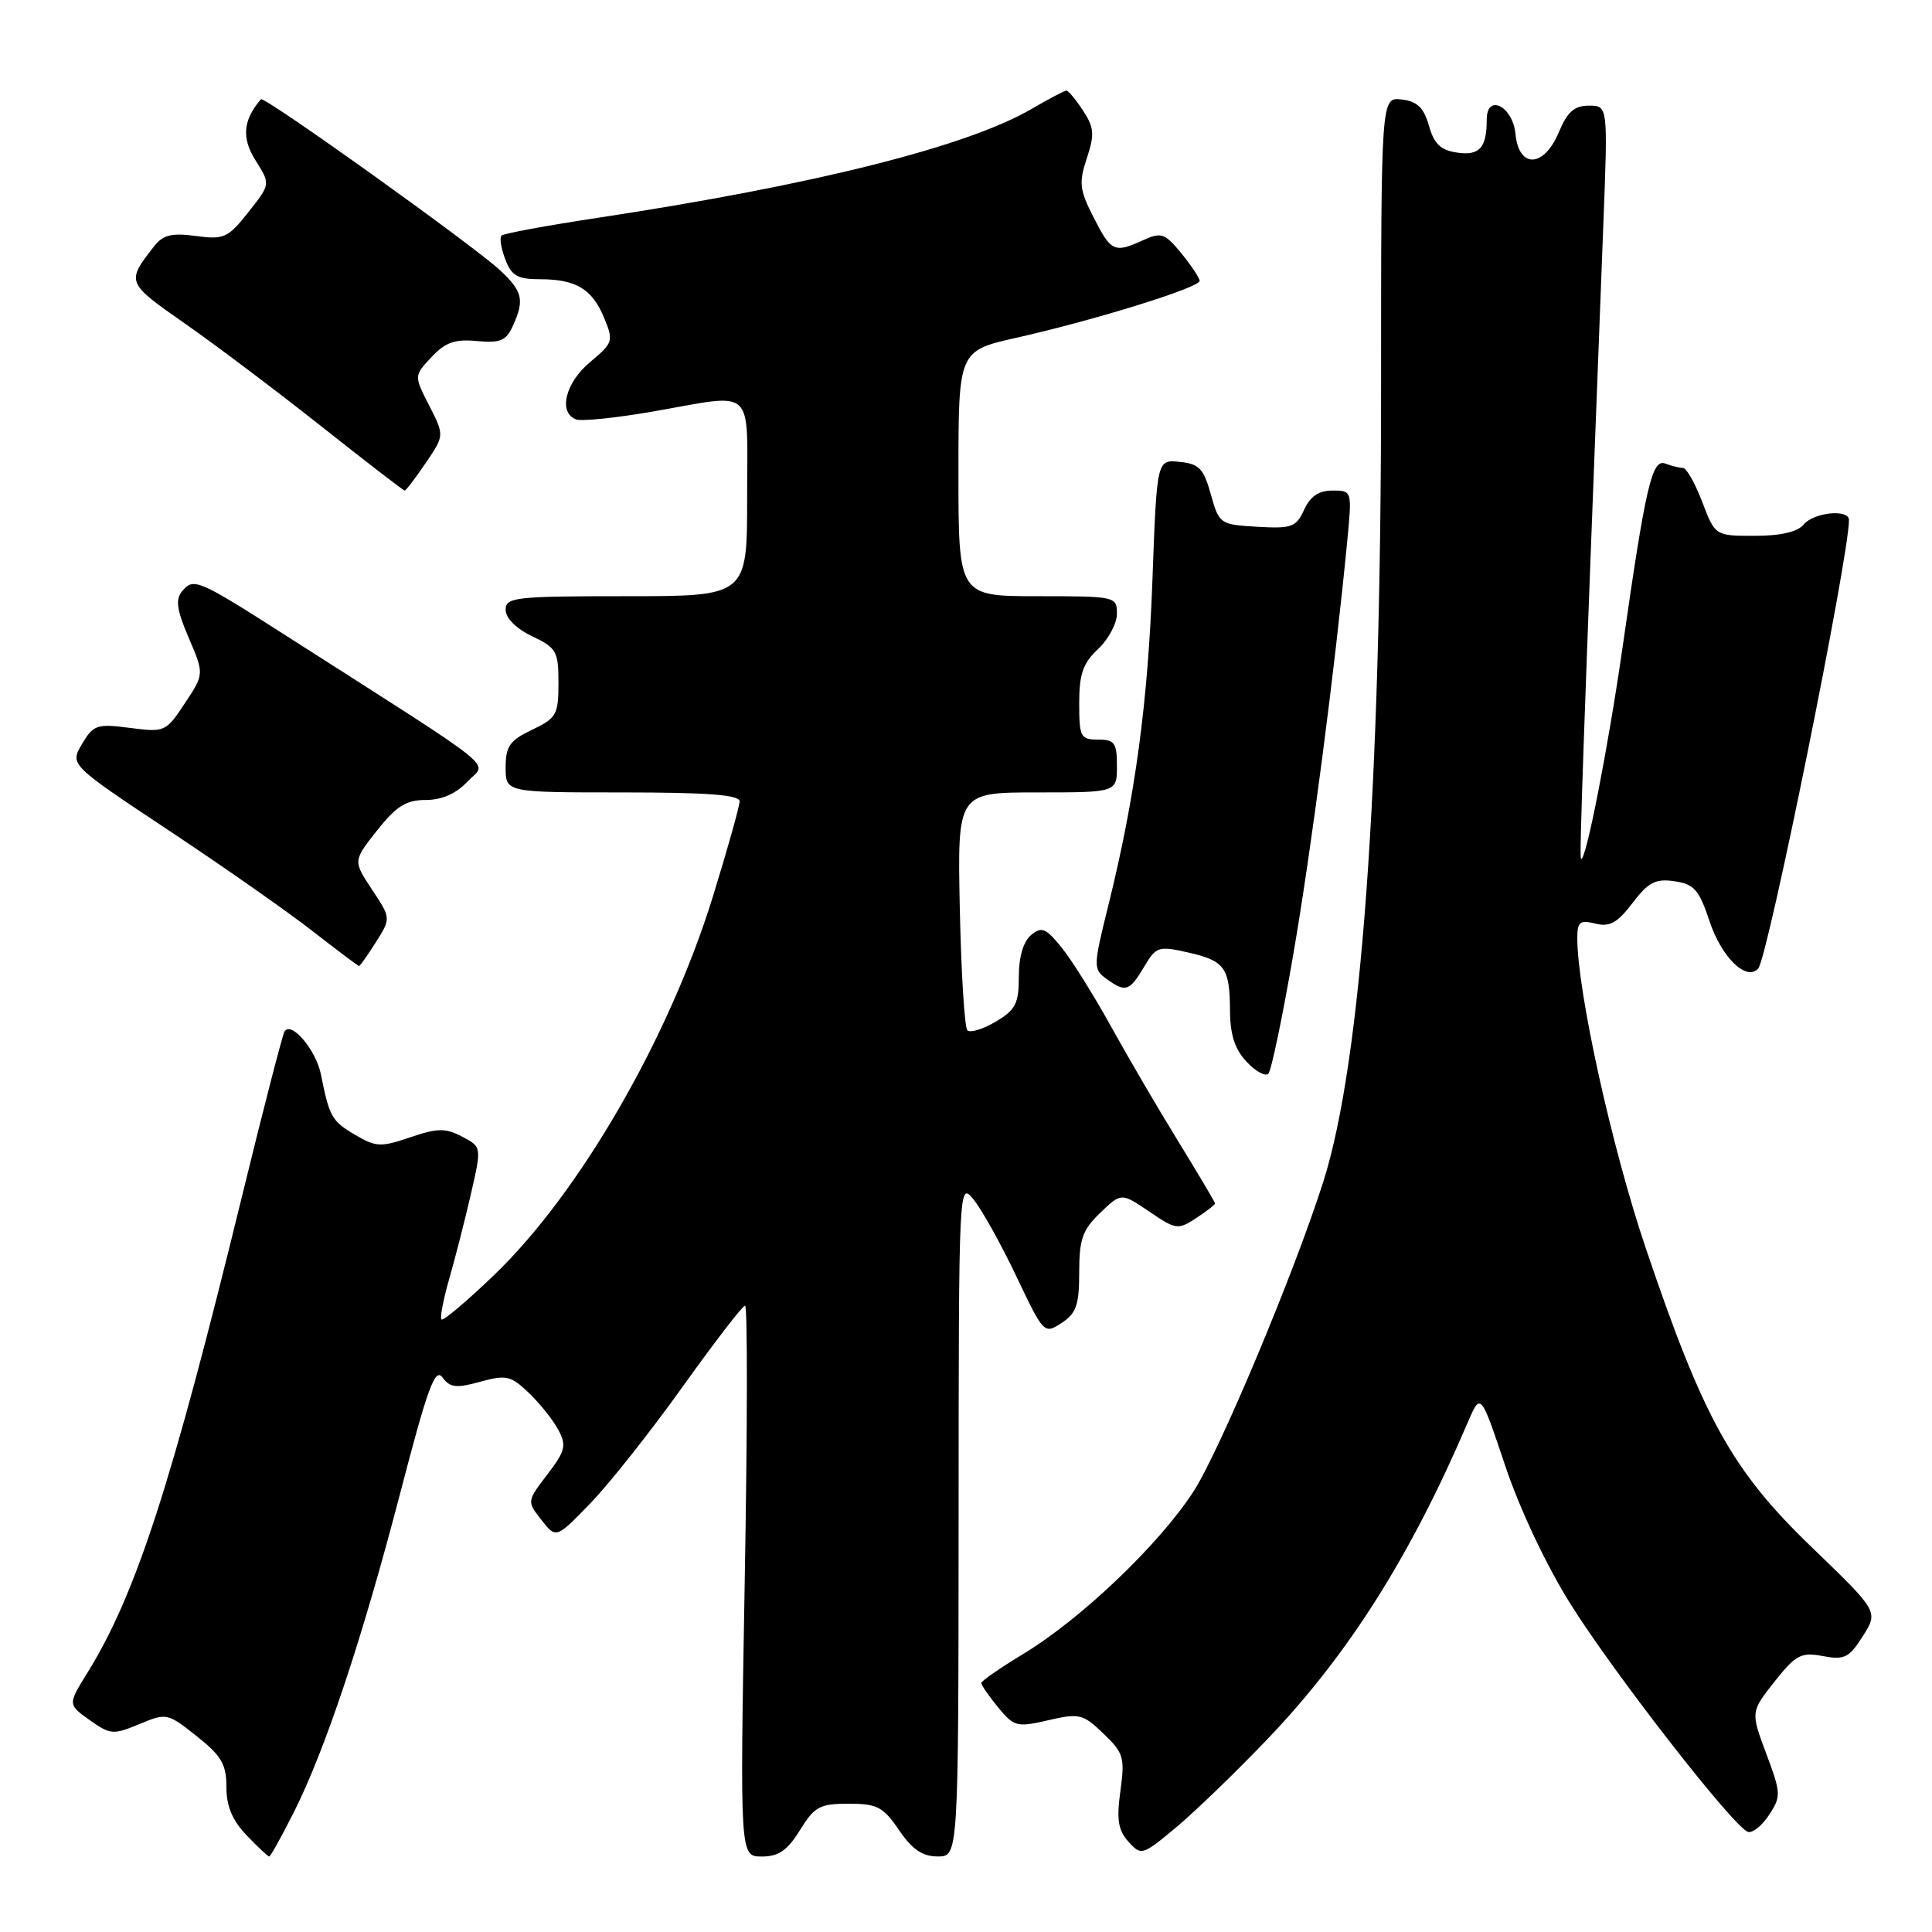 <?xml version="1.0" encoding="UTF-8" standalone="no"?>
<!DOCTYPE svg PUBLIC "-//W3C//DTD SVG 1.1//EN" "http://www.w3.org/Graphics/SVG/1.1/DTD/svg11.dtd" >
<svg xmlns="http://www.w3.org/2000/svg" xmlns:xlink="http://www.w3.org/1999/xlink" version="1.1" viewBox="0 0 256 256">
 <g >
 <path fill="currentColor"
d=" M 38.91 240.18 C 43.08 231.91 48.01 217.13 53.07 197.69 C 56.67 183.86 57.65 181.18 58.63 182.52 C 59.63 183.87 60.46 183.97 63.63 183.09 C 67.08 182.14 67.68 182.28 70.08 184.57 C 71.53 185.96 73.29 188.16 73.98 189.46 C 75.09 191.54 74.92 192.24 72.52 195.38 C 69.81 198.94 69.81 198.94 71.75 201.41 C 73.69 203.88 73.69 203.88 78.23 199.19 C 80.73 196.61 86.23 189.66 90.45 183.75 C 94.68 177.84 98.40 173.00 98.73 173.00 C 99.06 173.00 99.04 189.43 98.68 209.50 C 98.04 246.00 98.04 246.00 100.94 246.00 C 103.17 246.00 104.33 245.20 106.00 242.50 C 107.93 239.38 108.63 239.00 112.45 239.00 C 116.23 239.00 117.02 239.41 119.12 242.49 C 120.87 245.06 122.23 245.99 124.25 245.99 C 127.00 246.00 127.00 246.00 127.02 201.25 C 127.04 156.50 127.04 156.50 129.05 159.00 C 130.15 160.38 132.69 164.95 134.69 169.16 C 138.30 176.74 138.36 176.81 140.67 175.30 C 142.62 174.02 143.00 172.91 143.00 168.57 C 143.00 164.19 143.44 162.96 145.79 160.70 C 148.58 158.03 148.58 158.03 152.28 160.54 C 155.80 162.94 156.10 162.98 158.49 161.41 C 159.87 160.51 161.00 159.63 161.00 159.46 C 161.00 159.30 158.83 155.64 156.18 151.33 C 153.52 147.02 149.49 140.12 147.21 136.00 C 144.93 131.88 141.98 127.16 140.65 125.53 C 138.56 122.96 138.02 122.74 136.62 123.90 C 135.60 124.75 135.00 126.79 135.00 129.41 C 135.00 132.99 134.57 133.82 131.93 135.38 C 130.24 136.38 128.56 136.89 128.18 136.52 C 127.81 136.14 127.36 128.90 127.18 120.42 C 126.86 105.00 126.86 105.00 137.43 105.00 C 148.00 105.00 148.00 105.00 148.00 101.50 C 148.00 98.43 147.69 98.00 145.50 98.00 C 143.18 98.00 143.00 97.66 143.00 93.17 C 143.00 89.32 143.50 87.88 145.50 86.00 C 146.88 84.71 148.00 82.60 148.00 81.33 C 148.00 79.04 147.82 79.00 137.50 79.00 C 127.00 79.00 127.00 79.00 127.00 62.74 C 127.00 46.48 127.00 46.48 134.75 44.74 C 145.17 42.39 159.01 38.09 158.96 37.21 C 158.94 36.82 157.85 35.18 156.53 33.56 C 154.35 30.90 153.88 30.74 151.51 31.81 C 147.65 33.57 147.24 33.38 144.92 28.83 C 143.04 25.16 142.93 24.23 144.01 20.97 C 145.06 17.80 144.98 16.90 143.50 14.64 C 142.55 13.19 141.56 12.00 141.31 12.00 C 141.06 12.00 138.98 13.10 136.68 14.44 C 128.12 19.43 107.85 24.52 79.22 28.86 C 72.47 29.88 66.72 30.94 66.45 31.22 C 66.17 31.50 66.40 32.91 66.95 34.36 C 67.77 36.54 68.58 37.00 71.54 37.00 C 76.33 37.00 78.46 38.28 80.05 42.12 C 81.32 45.19 81.24 45.43 78.19 47.98 C 74.91 50.72 73.94 54.65 76.32 55.57 C 77.04 55.85 81.60 55.38 86.45 54.54 C 100.27 52.13 99.00 50.96 99.00 66.00 C 99.00 79.00 99.00 79.00 83.00 79.00 C 68.21 79.00 67.00 79.14 67.00 80.81 C 67.00 81.90 68.40 83.30 70.50 84.30 C 73.74 85.84 74.00 86.30 74.00 90.50 C 74.00 94.70 73.74 95.16 70.50 96.70 C 67.54 98.11 67.00 98.88 67.00 101.69 C 67.00 105.00 67.00 105.00 82.50 105.00 C 93.73 105.00 98.00 105.32 98.00 106.18 C 98.00 106.83 96.39 112.56 94.42 118.93 C 88.63 137.59 76.77 158.11 65.47 168.95 C 61.87 172.41 58.73 175.06 58.50 174.84 C 58.28 174.61 58.74 172.19 59.52 169.46 C 60.31 166.73 61.60 161.68 62.39 158.24 C 63.83 151.97 63.83 151.97 61.23 150.61 C 59.02 149.45 57.99 149.47 54.35 150.70 C 50.46 152.03 49.81 152.00 47.04 150.36 C 43.96 148.55 43.65 148.00 42.52 142.35 C 41.87 139.11 38.58 135.24 37.70 136.68 C 37.43 137.13 34.89 146.95 32.07 158.50 C 22.70 196.83 18.01 211.28 11.57 221.67 C 8.98 225.85 8.98 225.85 11.88 227.92 C 14.61 229.86 15.01 229.89 18.45 228.46 C 22.05 226.95 22.19 226.98 26.06 230.05 C 29.34 232.65 30.00 233.77 30.00 236.78 C 30.00 239.34 30.78 241.21 32.69 243.20 C 34.16 244.74 35.51 246.00 35.67 246.00 C 35.84 246.00 37.29 243.38 38.91 240.18 Z  M 168.04 230.34 C 178.69 219.18 186.91 206.18 194.48 188.49 C 196.19 184.50 196.19 184.50 199.43 194.17 C 201.35 199.91 204.86 207.36 208.08 212.51 C 213.84 221.72 229.75 242.15 231.61 242.73 C 232.22 242.92 233.48 241.91 234.41 240.49 C 236.02 238.04 236.00 237.62 234.04 232.37 C 231.97 226.83 231.97 226.83 235.13 222.83 C 237.96 219.26 238.64 218.90 241.54 219.44 C 244.40 219.98 245.01 219.67 246.84 216.79 C 248.90 213.53 248.90 213.53 240.06 205.01 C 229.51 194.85 225.72 188.03 218.06 165.35 C 213.57 152.06 209.00 131.36 209.00 124.29 C 209.00 122.15 209.35 121.87 211.39 122.38 C 213.29 122.86 214.30 122.30 216.32 119.65 C 218.42 116.89 219.37 116.40 221.88 116.77 C 224.49 117.15 225.14 117.89 226.54 122.12 C 228.12 126.86 231.42 130.07 232.97 128.34 C 234.25 126.92 245.00 73.79 245.00 68.90 C 245.00 67.42 240.34 67.88 239.00 69.50 C 238.18 70.48 235.95 71.00 232.51 71.00 C 227.27 71.00 227.27 71.00 225.55 66.50 C 224.61 64.03 223.46 62.00 223.00 62.00 C 222.54 62.00 221.49 61.74 220.67 61.43 C 218.90 60.75 218.07 64.31 215.01 85.69 C 213.08 99.14 210.08 114.44 209.49 113.80 C 209.26 113.54 209.76 99.35 212.45 29.75 C 213.06 14.00 213.06 14.00 210.54 14.00 C 208.61 14.00 207.69 14.81 206.56 17.50 C 204.59 22.23 201.26 22.38 200.81 17.76 C 200.46 14.06 197.00 12.33 197.00 15.84 C 197.00 19.59 196.04 20.66 193.08 20.22 C 190.90 19.91 190.02 19.07 189.34 16.65 C 188.65 14.25 187.79 13.43 185.72 13.18 C 183.00 12.87 183.00 12.87 183.00 51.26 C 183.00 104.67 180.39 140.60 175.37 156.50 C 171.58 168.47 161.59 192.33 158.12 197.67 C 153.58 204.66 143.26 214.51 135.61 219.14 C 132.56 220.99 130.05 222.72 130.03 223.00 C 130.02 223.28 131.02 224.73 132.25 226.23 C 134.37 228.81 134.75 228.90 138.90 227.94 C 143.03 226.99 143.49 227.10 146.21 229.71 C 148.88 232.26 149.07 232.88 148.46 237.30 C 147.93 241.12 148.16 242.51 149.53 244.04 C 151.23 245.92 151.37 245.87 155.92 242.07 C 158.47 239.93 163.93 234.65 168.04 230.34 Z  M 171.36 126.50 C 173.73 112.80 176.87 88.76 178.51 71.75 C 179.16 65.00 179.16 65.00 176.56 65.00 C 174.74 65.00 173.61 65.77 172.80 67.55 C 171.75 69.85 171.16 70.06 166.60 69.80 C 161.64 69.51 161.54 69.43 160.44 65.50 C 159.49 62.08 158.89 61.46 156.31 61.20 C 153.29 60.89 153.29 60.89 152.71 76.70 C 152.11 93.12 150.43 105.55 146.87 119.93 C 144.86 128.03 144.85 128.42 146.58 129.68 C 149.12 131.54 149.67 131.37 151.58 128.14 C 153.18 125.43 153.49 125.32 157.36 126.19 C 162.30 127.30 162.96 128.21 162.98 133.94 C 163.00 137.11 163.62 139.03 165.19 140.70 C 166.39 141.98 167.69 142.68 168.07 142.26 C 168.46 141.84 169.94 134.75 171.36 126.50 Z  M 49.81 124.84 C 51.81 121.67 51.81 121.67 49.29 117.87 C 46.78 114.07 46.78 114.07 49.97 110.03 C 52.53 106.81 53.82 106.00 56.41 106.00 C 58.55 106.00 60.43 105.17 61.95 103.56 C 64.52 100.82 67.09 102.89 37.83 84.18 C 26.22 76.76 25.65 76.52 24.14 78.33 C 23.22 79.44 23.41 80.79 25.01 84.53 C 27.06 89.31 27.06 89.31 24.50 93.18 C 21.99 96.98 21.83 97.05 17.22 96.45 C 12.84 95.88 12.38 96.04 10.87 98.58 C 9.24 101.32 9.24 101.32 22.37 110.04 C 29.59 114.83 38.17 120.84 41.42 123.38 C 44.68 125.92 47.45 128.00 47.58 128.00 C 47.70 128.00 48.71 126.58 49.81 124.84 Z  M 56.41 61.35 C 58.89 57.70 58.89 57.70 56.87 53.74 C 54.85 49.79 54.85 49.79 57.18 47.31 C 59.01 45.36 60.28 44.91 63.19 45.19 C 66.27 45.48 67.06 45.15 67.94 43.22 C 69.52 39.75 69.27 38.62 66.25 35.80 C 62.76 32.55 34.98 12.67 34.57 13.15 C 32.20 15.93 31.99 18.29 33.86 21.25 C 35.85 24.40 35.85 24.40 32.92 28.10 C 30.21 31.53 29.68 31.77 25.95 31.27 C 22.77 30.84 21.61 31.12 20.44 32.61 C 16.70 37.40 16.71 37.43 24.53 42.89 C 28.62 45.75 36.77 51.89 42.64 56.54 C 48.51 61.19 53.45 65.00 53.62 65.00 C 53.79 65.00 55.04 63.36 56.41 61.35 Z "/>
</g>
</svg>